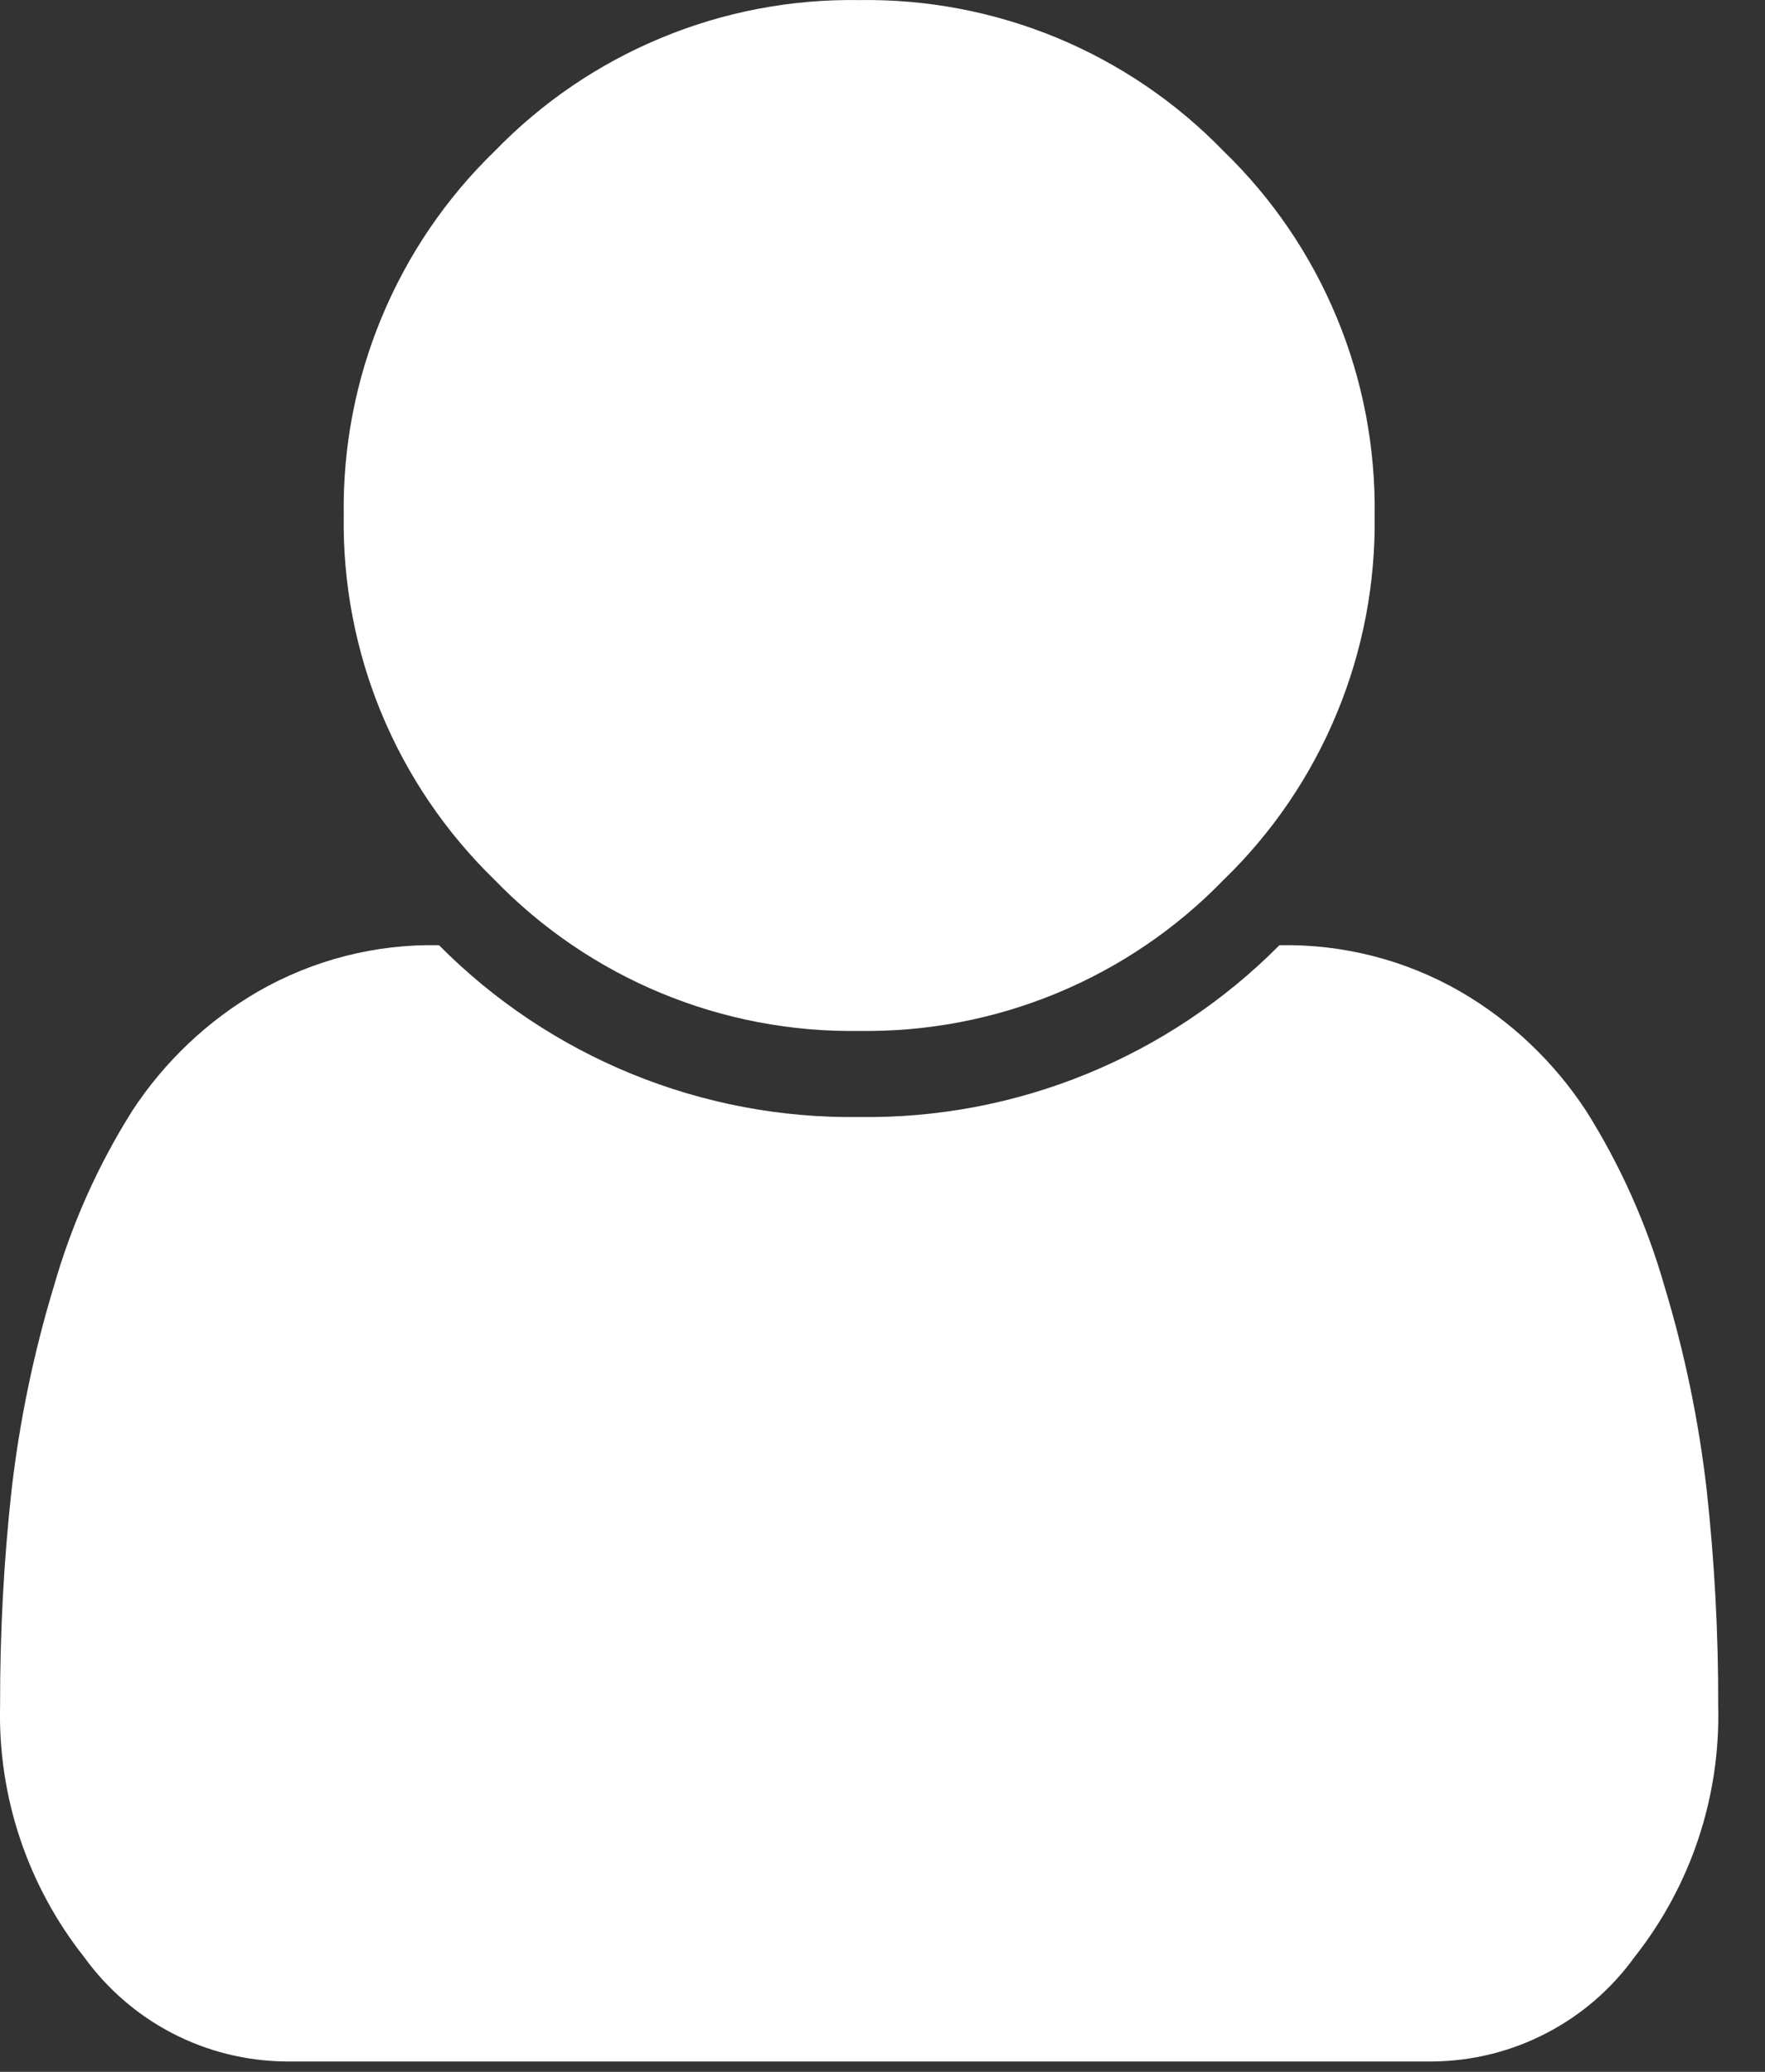<svg width="23" height="27" viewBox="0 0 23 27" fill="none" xmlns="http://www.w3.org/2000/svg">
<rect x="0" y="0" width="23" height="27" fill="#333333" stroke="none"/>
<path d="M22.39 22.232C22.42 23.415 22.035 24.572 21.302 25.501C21.001 25.919 20.606 26.261 20.149 26.497C19.691 26.735 19.184 26.86 18.669 26.865H3.726C3.211 26.86 2.705 26.735 2.247 26.498C1.79 26.261 1.395 25.919 1.094 25.501C0.36 24.572 -0.027 23.416 0.001 22.232C-0.001 21.294 0.048 20.356 0.15 19.424C0.254 18.523 0.438 17.633 0.701 16.766C0.932 15.957 1.276 15.186 1.724 14.475C2.143 13.835 2.706 13.301 3.368 12.918C4.084 12.508 4.897 12.3 5.721 12.318C6.437 13.04 7.29 13.61 8.231 13.995C9.172 14.38 10.18 14.571 11.197 14.557C12.213 14.571 13.221 14.38 14.162 13.995C15.103 13.61 15.956 13.04 16.672 12.318C17.495 12.301 18.308 12.508 19.023 12.918C19.686 13.301 20.248 13.835 20.668 14.475C21.116 15.186 21.46 15.957 21.691 16.766C21.954 17.634 22.138 18.524 22.241 19.425C22.343 20.357 22.393 21.295 22.39 22.233V22.232ZM17.913 6.718C17.926 7.602 17.759 8.479 17.42 9.296C17.082 10.113 16.58 10.852 15.944 11.467C15.329 12.102 14.59 12.604 13.774 12.942C12.957 13.281 12.079 13.448 11.195 13.435C10.311 13.449 9.434 13.281 8.617 12.943C7.8 12.604 7.061 12.102 6.446 11.467C5.812 10.851 5.31 10.113 4.971 9.296C4.633 8.479 4.466 7.602 4.479 6.718C4.466 5.834 4.633 4.956 4.972 4.14C5.31 3.323 5.812 2.584 6.447 1.969C7.062 1.334 7.801 0.831 8.618 0.493C9.434 0.154 10.312 -0.013 11.195 0.001C12.079 -0.013 12.957 0.155 13.774 0.493C14.59 0.832 15.329 1.334 15.944 1.969C16.58 2.584 17.082 3.323 17.42 4.139C17.759 4.956 17.926 5.834 17.913 6.718V6.718Z" fill="white"/>
</svg>
